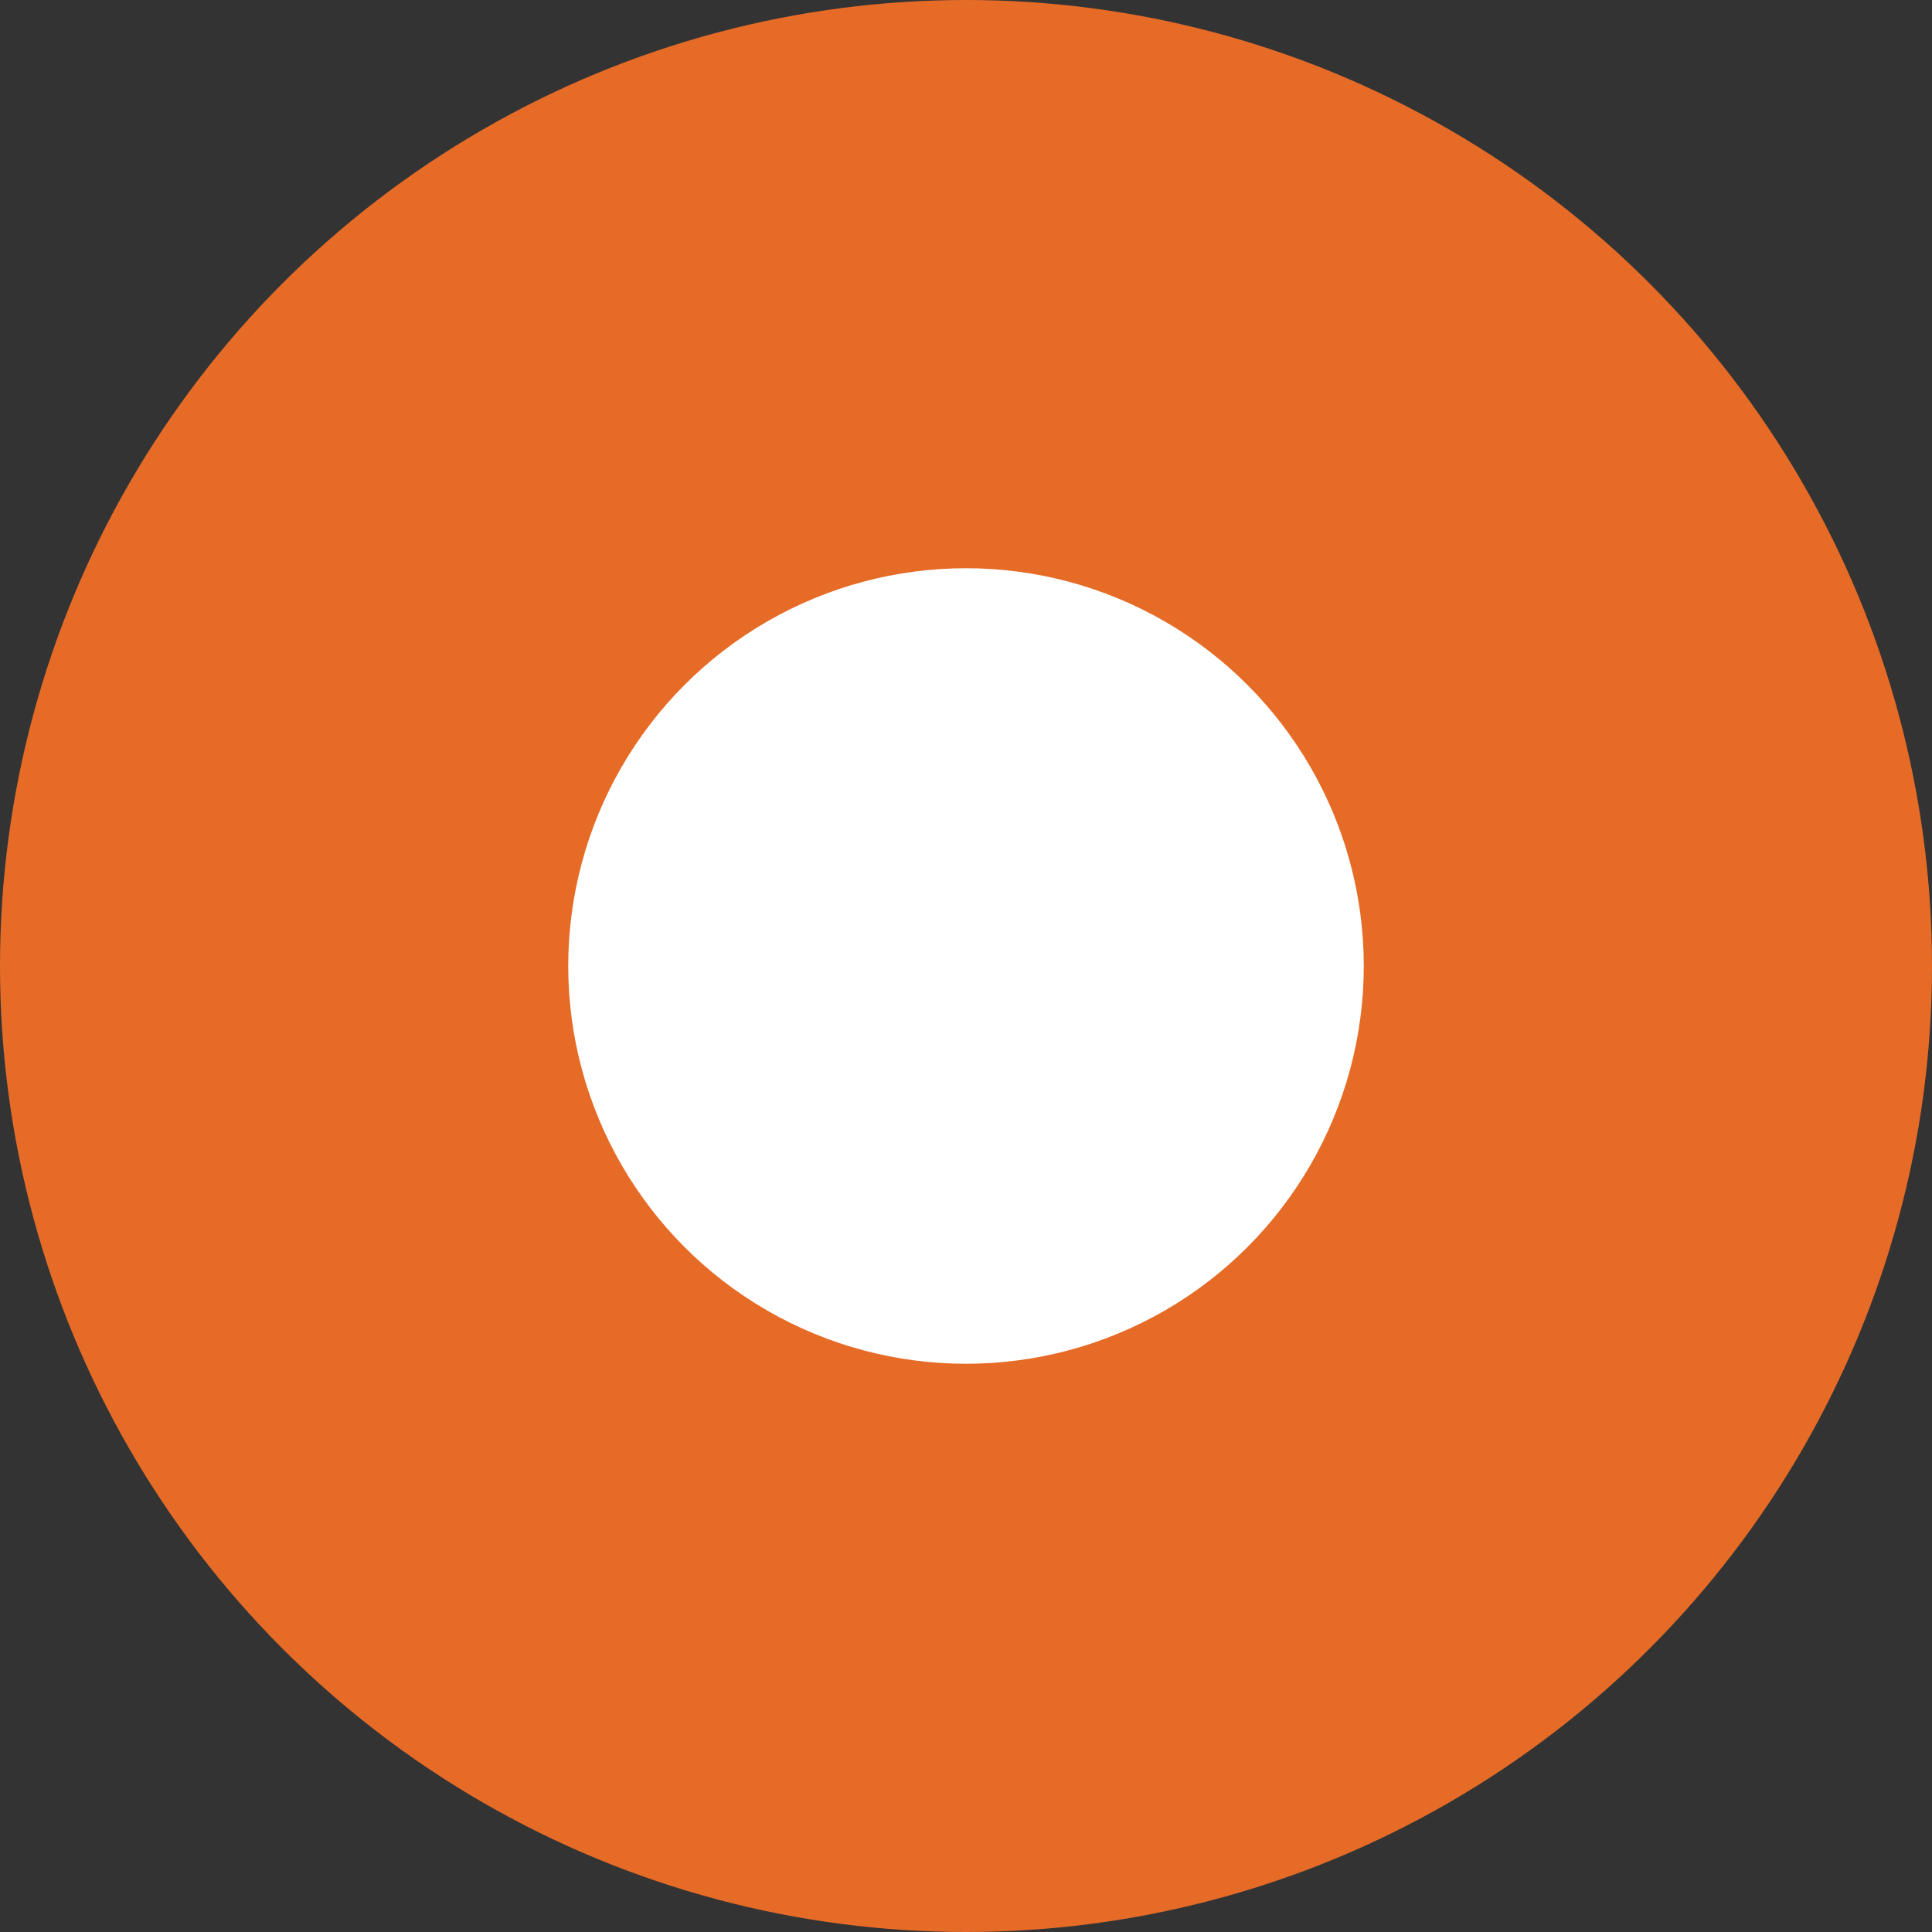 <svg xmlns="http://www.w3.org/2000/svg" width="34" height="34" viewBox="0 0 34 34">
  <rect x="0" y="0" width="34" height="34" fill="#333333" stroke="none"/>
  <g id="Group_163" data-name="Group 163" transform="translate(-1321 -404)">
    <circle id="Ellipse_33" data-name="Ellipse 33" cx="17" cy="17" r="17" transform="translate(1321 404)" fill="#e66b27"/>
    <circle id="Ellipse_34" data-name="Ellipse 34" cx="7" cy="7" r="7" transform="translate(1331 414)" fill="#fff"/>
  </g>
</svg>
